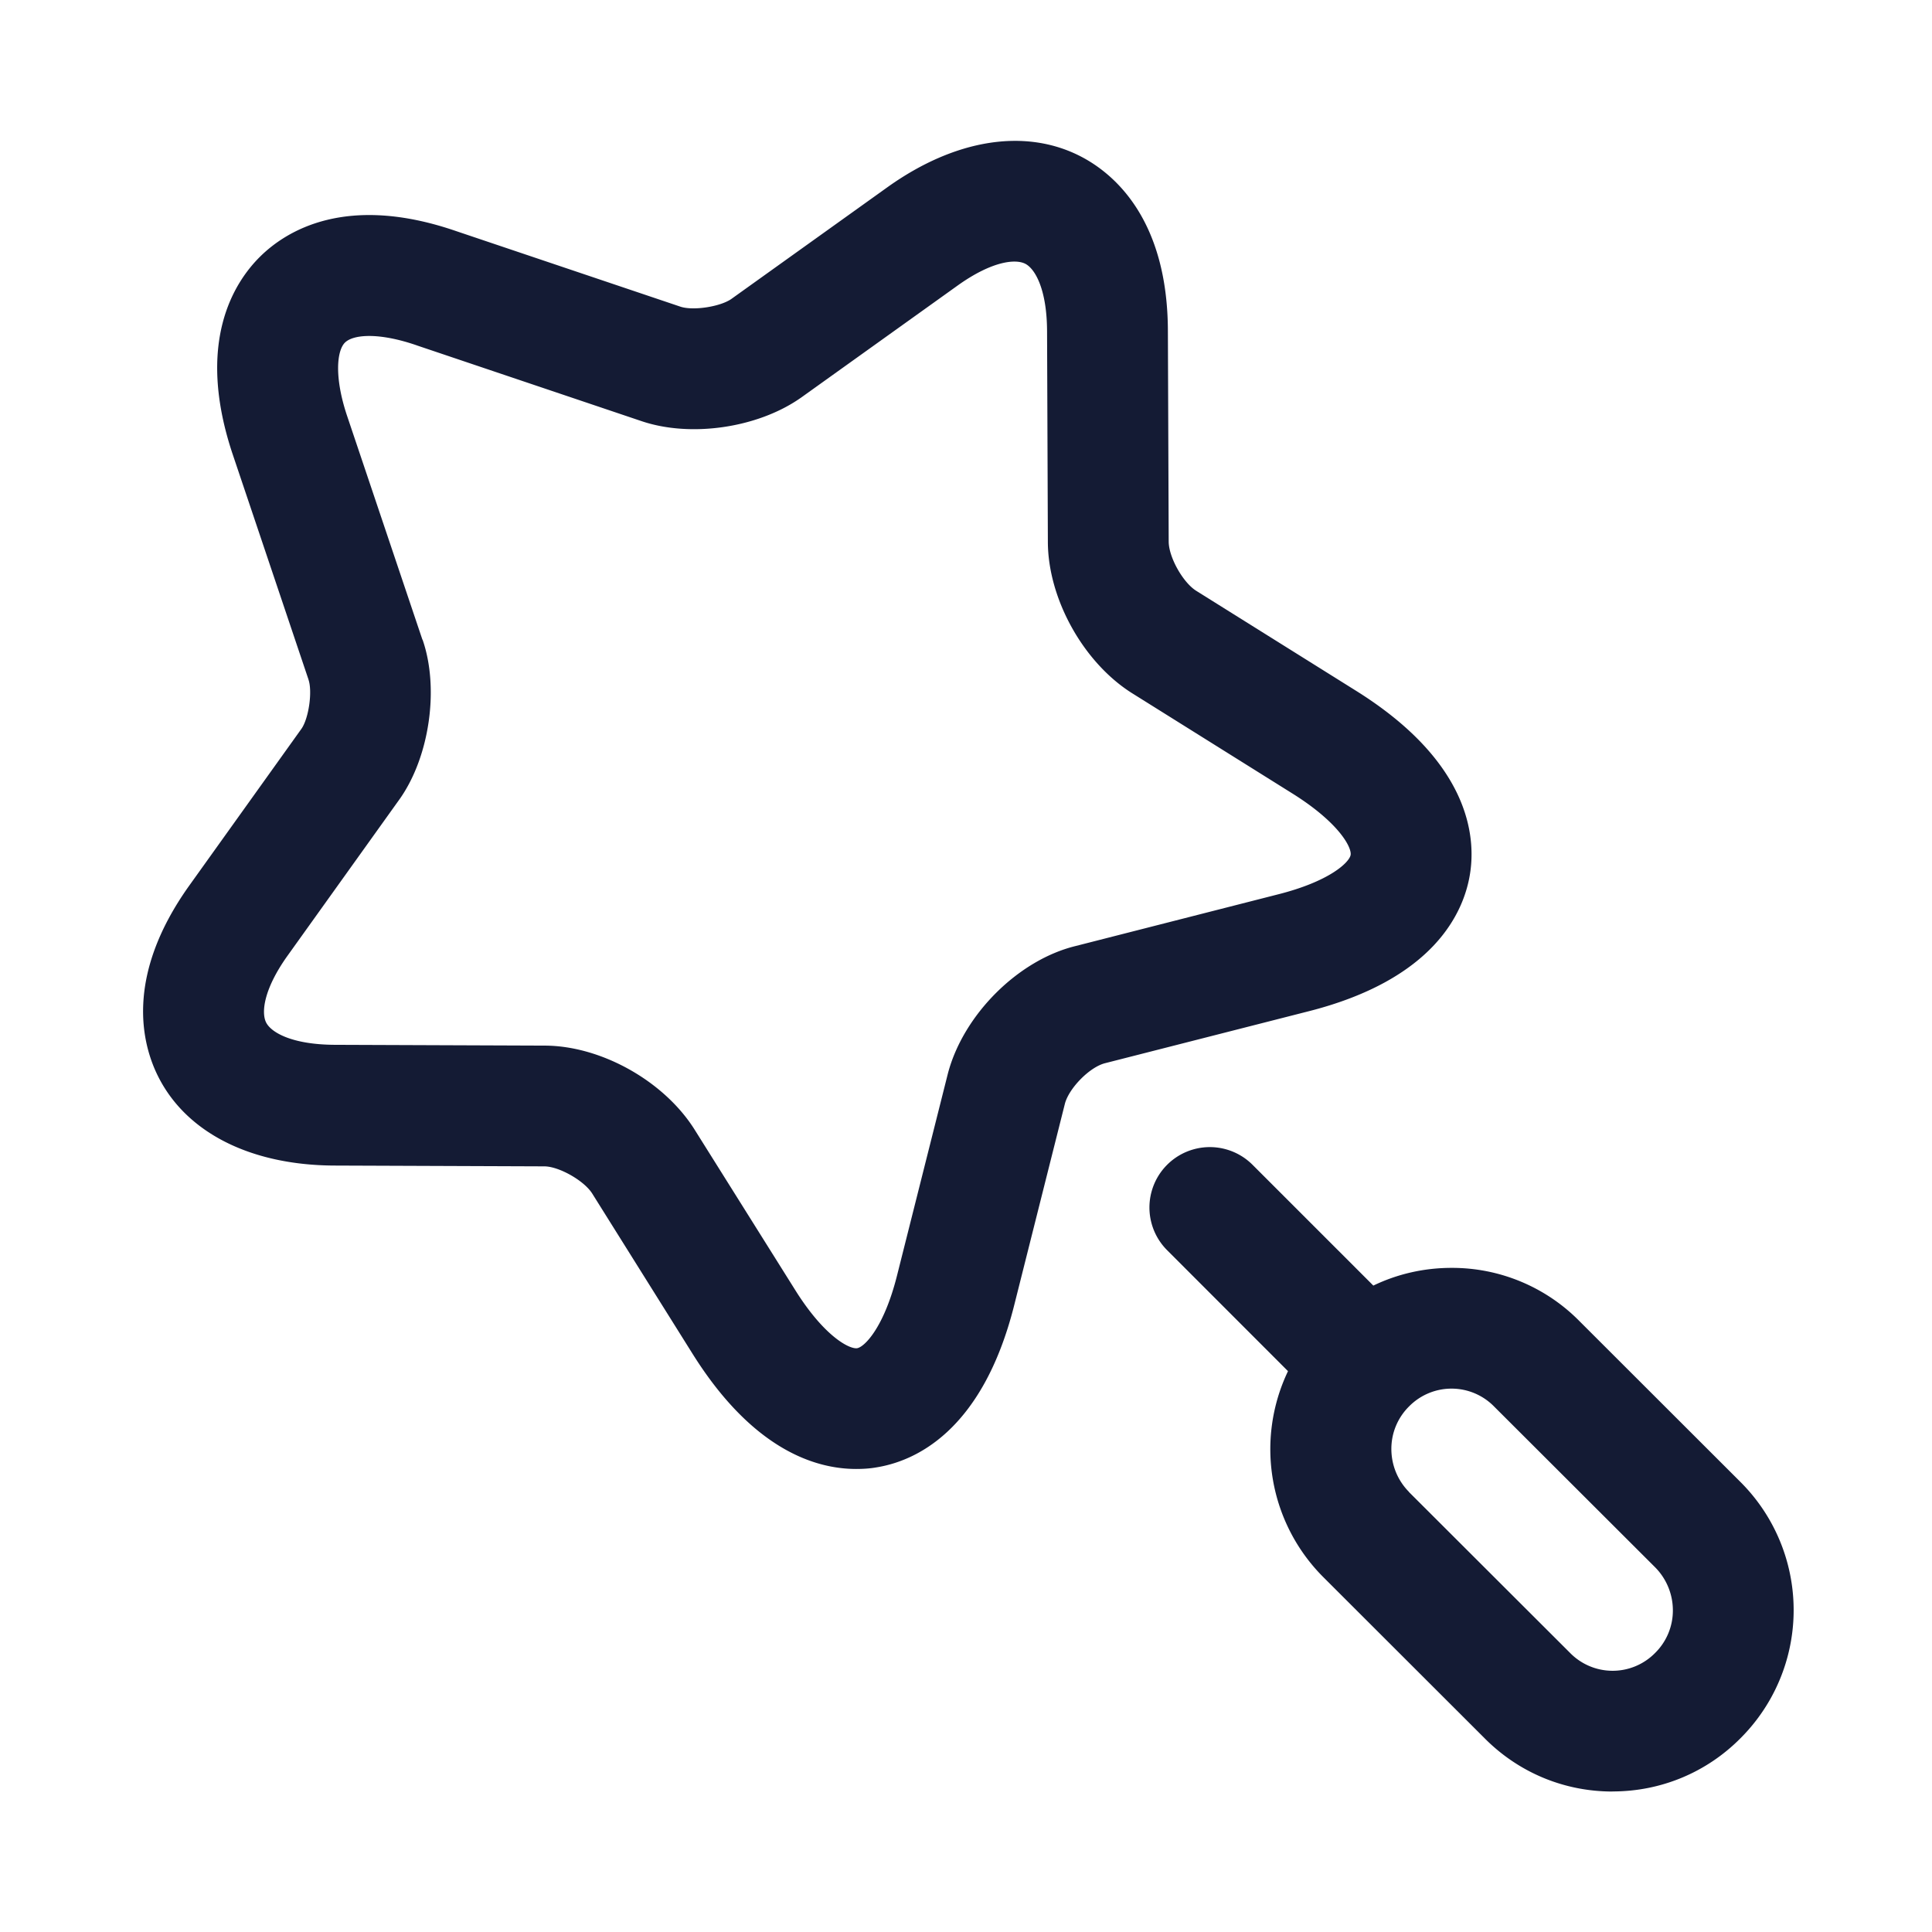 <svg xmlns="http://www.w3.org/2000/svg" width="24" height="24" fill="none"><path fill="#141B34" fill-rule="evenodd" d="M8.61 16.828c.744 1.181 1.519 1.42 2.026 1.42q.14 0 .247-.019c.47-.074 1.318-.435 1.716-2.016l.63-2.504c.052-.194.309-.455.5-.502l2.505-.639c1.59-.397 1.953-1.244 2.027-1.713.075-.471-.01-1.393-1.411-2.271l-1.992-1.246c-.165-.105-.34-.418-.34-.611l-.01-2.607c-.001-1.409-.68-1.969-1.083-2.177-.686-.354-1.557-.217-2.393.377l-1.95 1.396c-.142.096-.476.146-.631.093L5.664 2.87c-1.364-.469-2.11-.002-2.434.319-.325.322-.802 1.068-.341 2.45l.939 2.79.003.008v.002c.053.149.004.485-.086.614l-1.396 1.951c-.808 1.134-.584 1.979-.378 2.381.352.688 1.143 1.087 2.172 1.094l2.618.01c.182 0 .495.177.596.338zM4.97 9.919c.368-.527.488-1.374.279-1.974l-.001.003-.937-2.784c-.161-.482-.126-.809-.026-.908.102-.101.417-.13.892.034l.005.002 2.789.94c.608.205 1.436.085 1.969-.285l.009-.006 1.954-1.399c.418-.297.71-.329.834-.265s.27.324.27.847l.01 2.608c.002.703.436 1.49 1.038 1.874l1.998 1.25c.582.364.74.672.725.764-.015.09-.256.329-.913.493l-2.5.638c-.715.173-1.398.853-1.59 1.585l-.632 2.51c-.163.648-.405.888-.496.902-.093.013-.403-.141-.765-.717L8.627 14.03c-.38-.603-1.164-1.041-1.864-1.041l-2.613-.01c-.52-.004-.78-.151-.844-.277-.062-.123-.031-.413.264-.827zm11.028 7.112.002.002a2.248 2.248 0 0 0 .438 2.558l2.002 2c.424.428.99.664 1.591.664h.001v-.001c.601 0 1.167-.236 1.588-.66a2.248 2.248 0 0 0 .002-3.183l-1.999-1.997a2.22 2.22 0 0 0-1.59-.664h-.002c-.342 0-.672.076-.971.22l-1.5-1.5a.75.75 0 0 0-1.062 1.06zm1.504 1.503 2.001 1.998a.74.74 0 0 0 1.057.002.74.74 0 0 0 .221-.528.76.76 0 0 0-.22-.536l-2-1.997a.74.74 0 0 0-1.057-.002.74.74 0 0 0-.22.528c0 .199.077.391.22.535z" clip-rule="evenodd"/></svg>